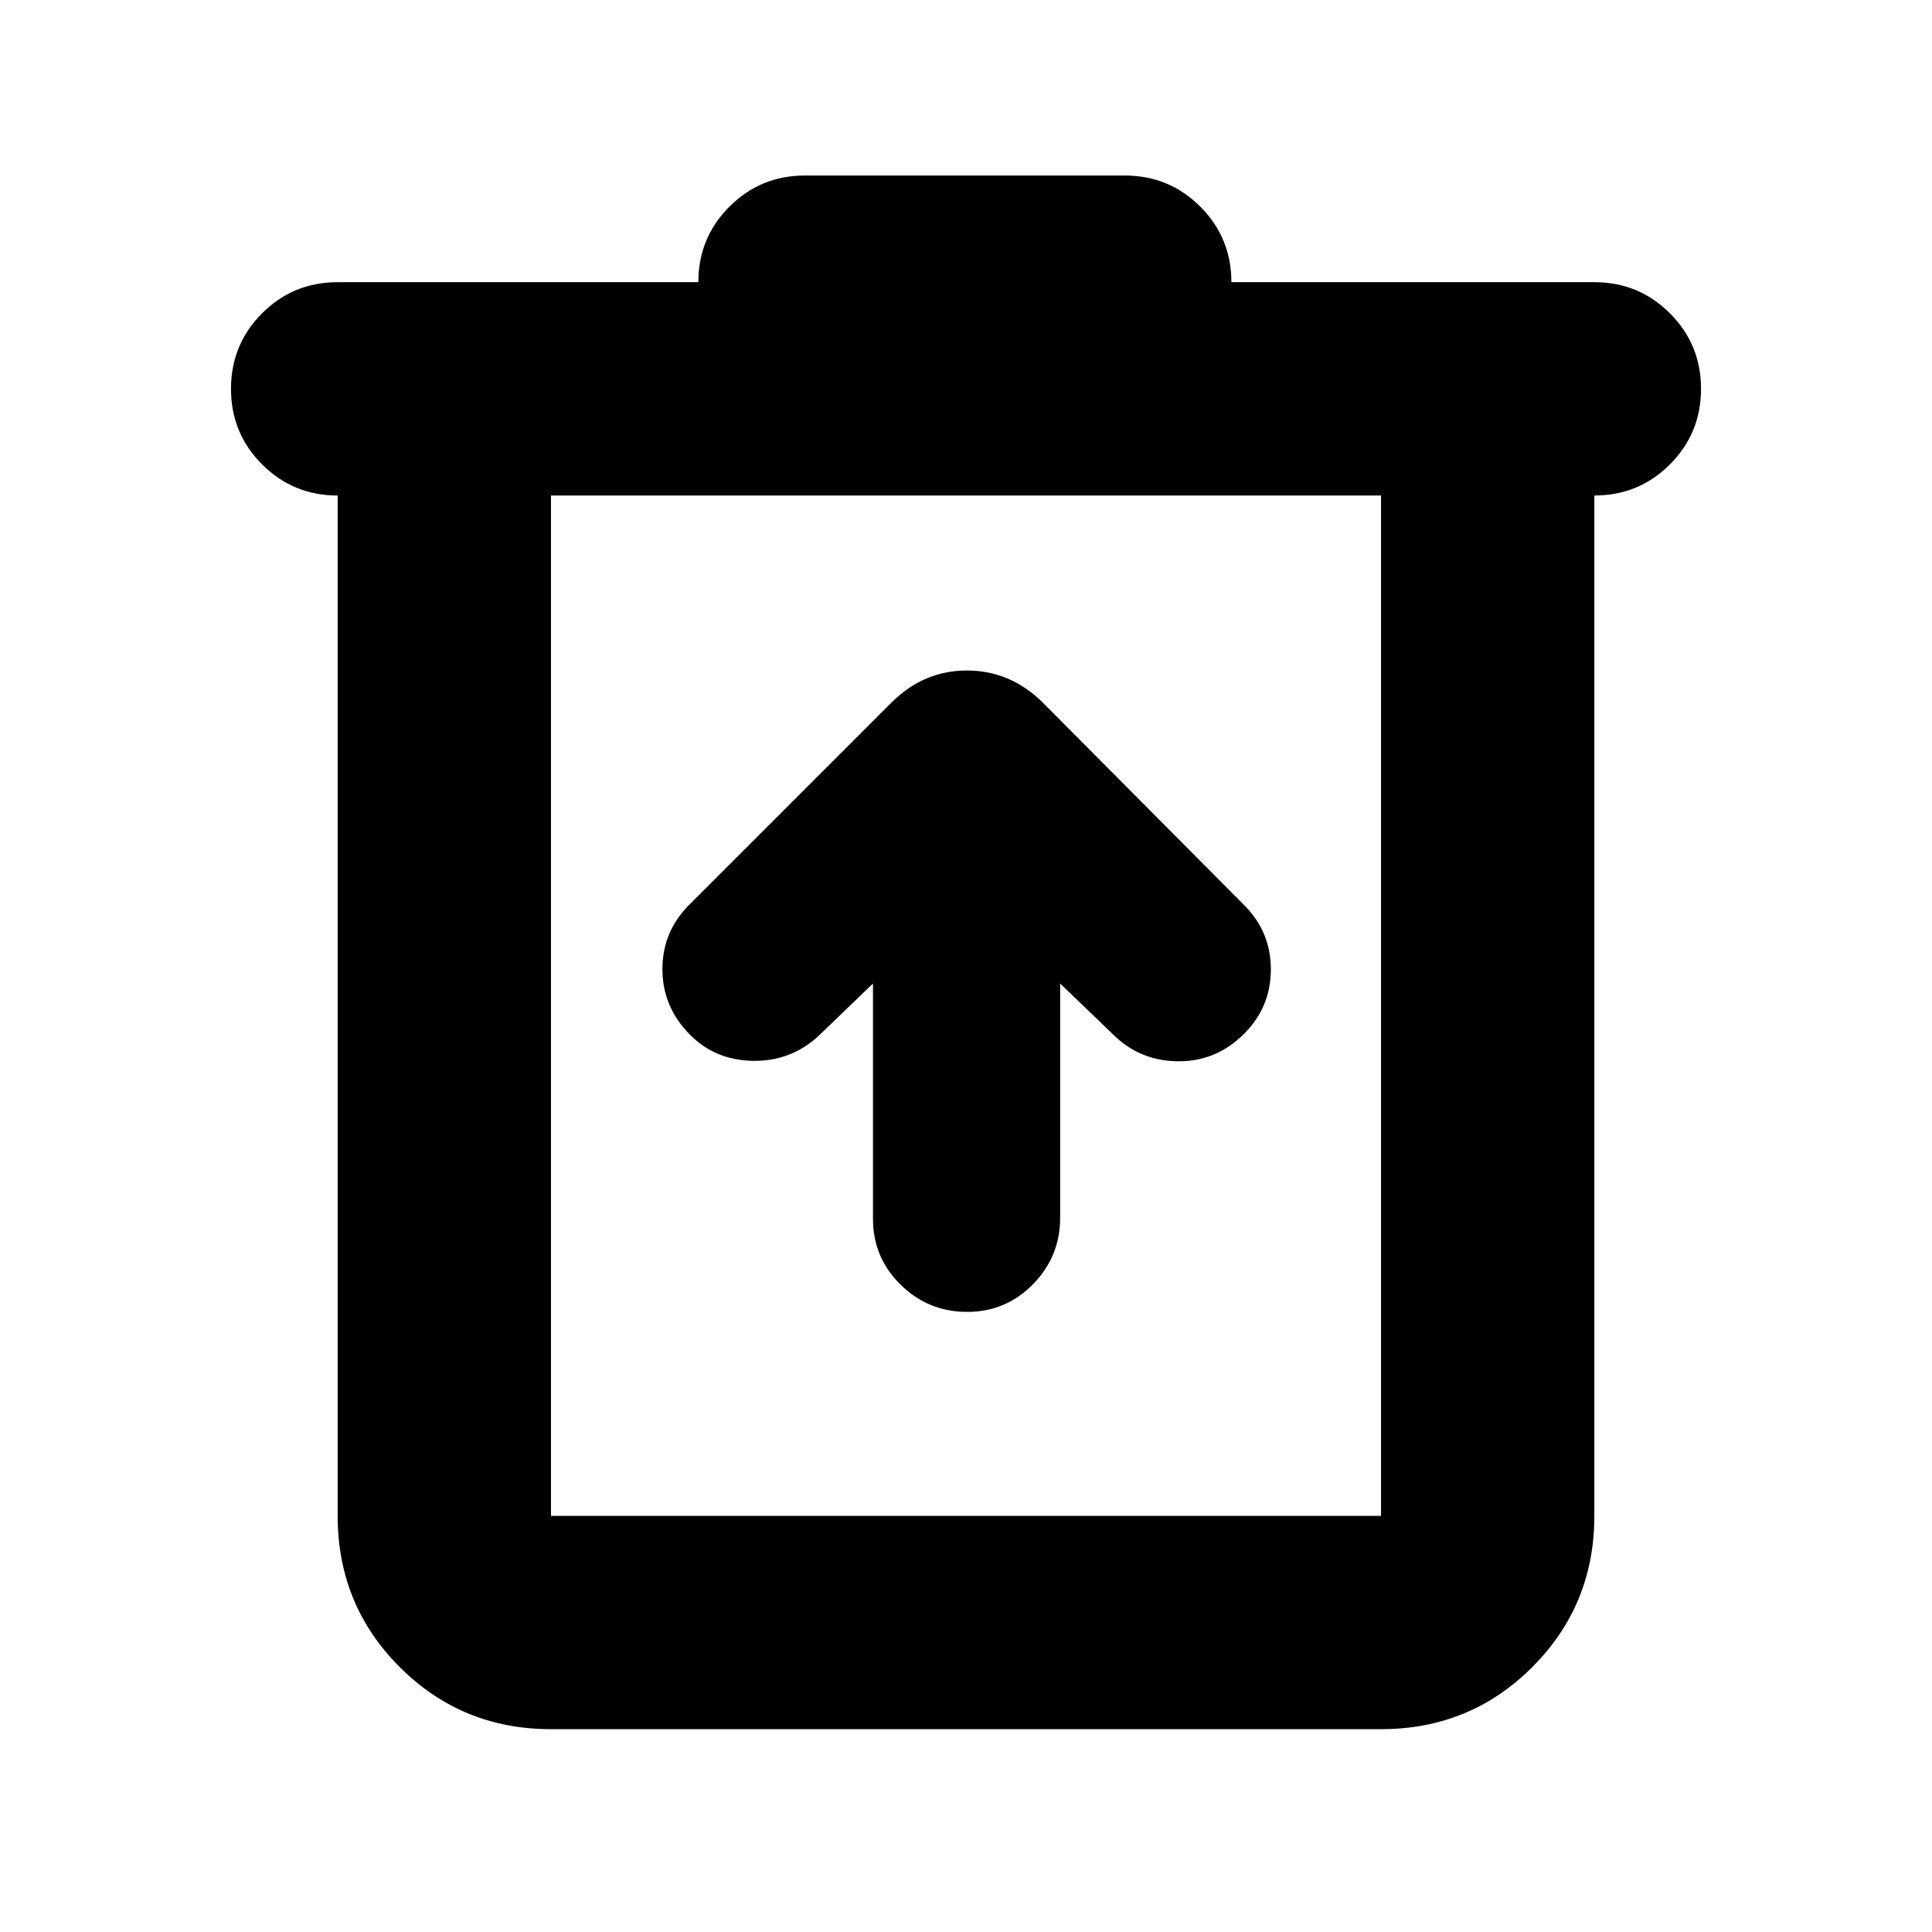 <svg xmlns="http://www.w3.org/2000/svg" height="24" viewBox="0 -960 960 960" width="24"><path d="M273.782-100.782q-44.305 0-75.153-30.848-30.848-30.848-30.848-75.153v-506.999q-22.087 0-37.544-15.457-15.457-15.457-15.457-37.544 0-22.087 15.457-37.544 15.457-15.457 37.544-15.457h179.218q0-22.087 15.457-37.544 15.457-15.456 37.544-15.456h158.87q22.087 0 37.543 15.456 15.457 15.457 15.457 37.544h180.349q22.087 0 37.544 15.457 15.457 15.457 15.457 37.544 0 22.087-15.457 37.544-15.457 15.457-37.544 15.457v506.999q0 44.305-30.848 75.153-30.848 30.848-75.153 30.848H273.782Zm412.436-613H273.782v506.999h412.436v-506.999Zm-412.436 0v506.999-506.999Zm160 242.478v116.956q0 19.261 13.761 32.74 13.761 13.478 33.022 13.478t32.74-13.761q13.478-13.761 13.478-33.022v-116.391l26.956 25.956Q567-432.652 585.78-432.652q18.78 0 32.438-13.696 13.261-13.261 13.261-31.956 0-18.696-13.261-31.957L518.174-610.87q-16.162-15.956-37.712-15.956-21.549 0-37.506 15.956L342.348-510.261Q329.087-497 329.152-478.239q.065 18.761 13.835 32.53 12.622 12.622 31.383 12.84 18.76.217 32.456-12.479l26.956-25.956Z"/></svg>